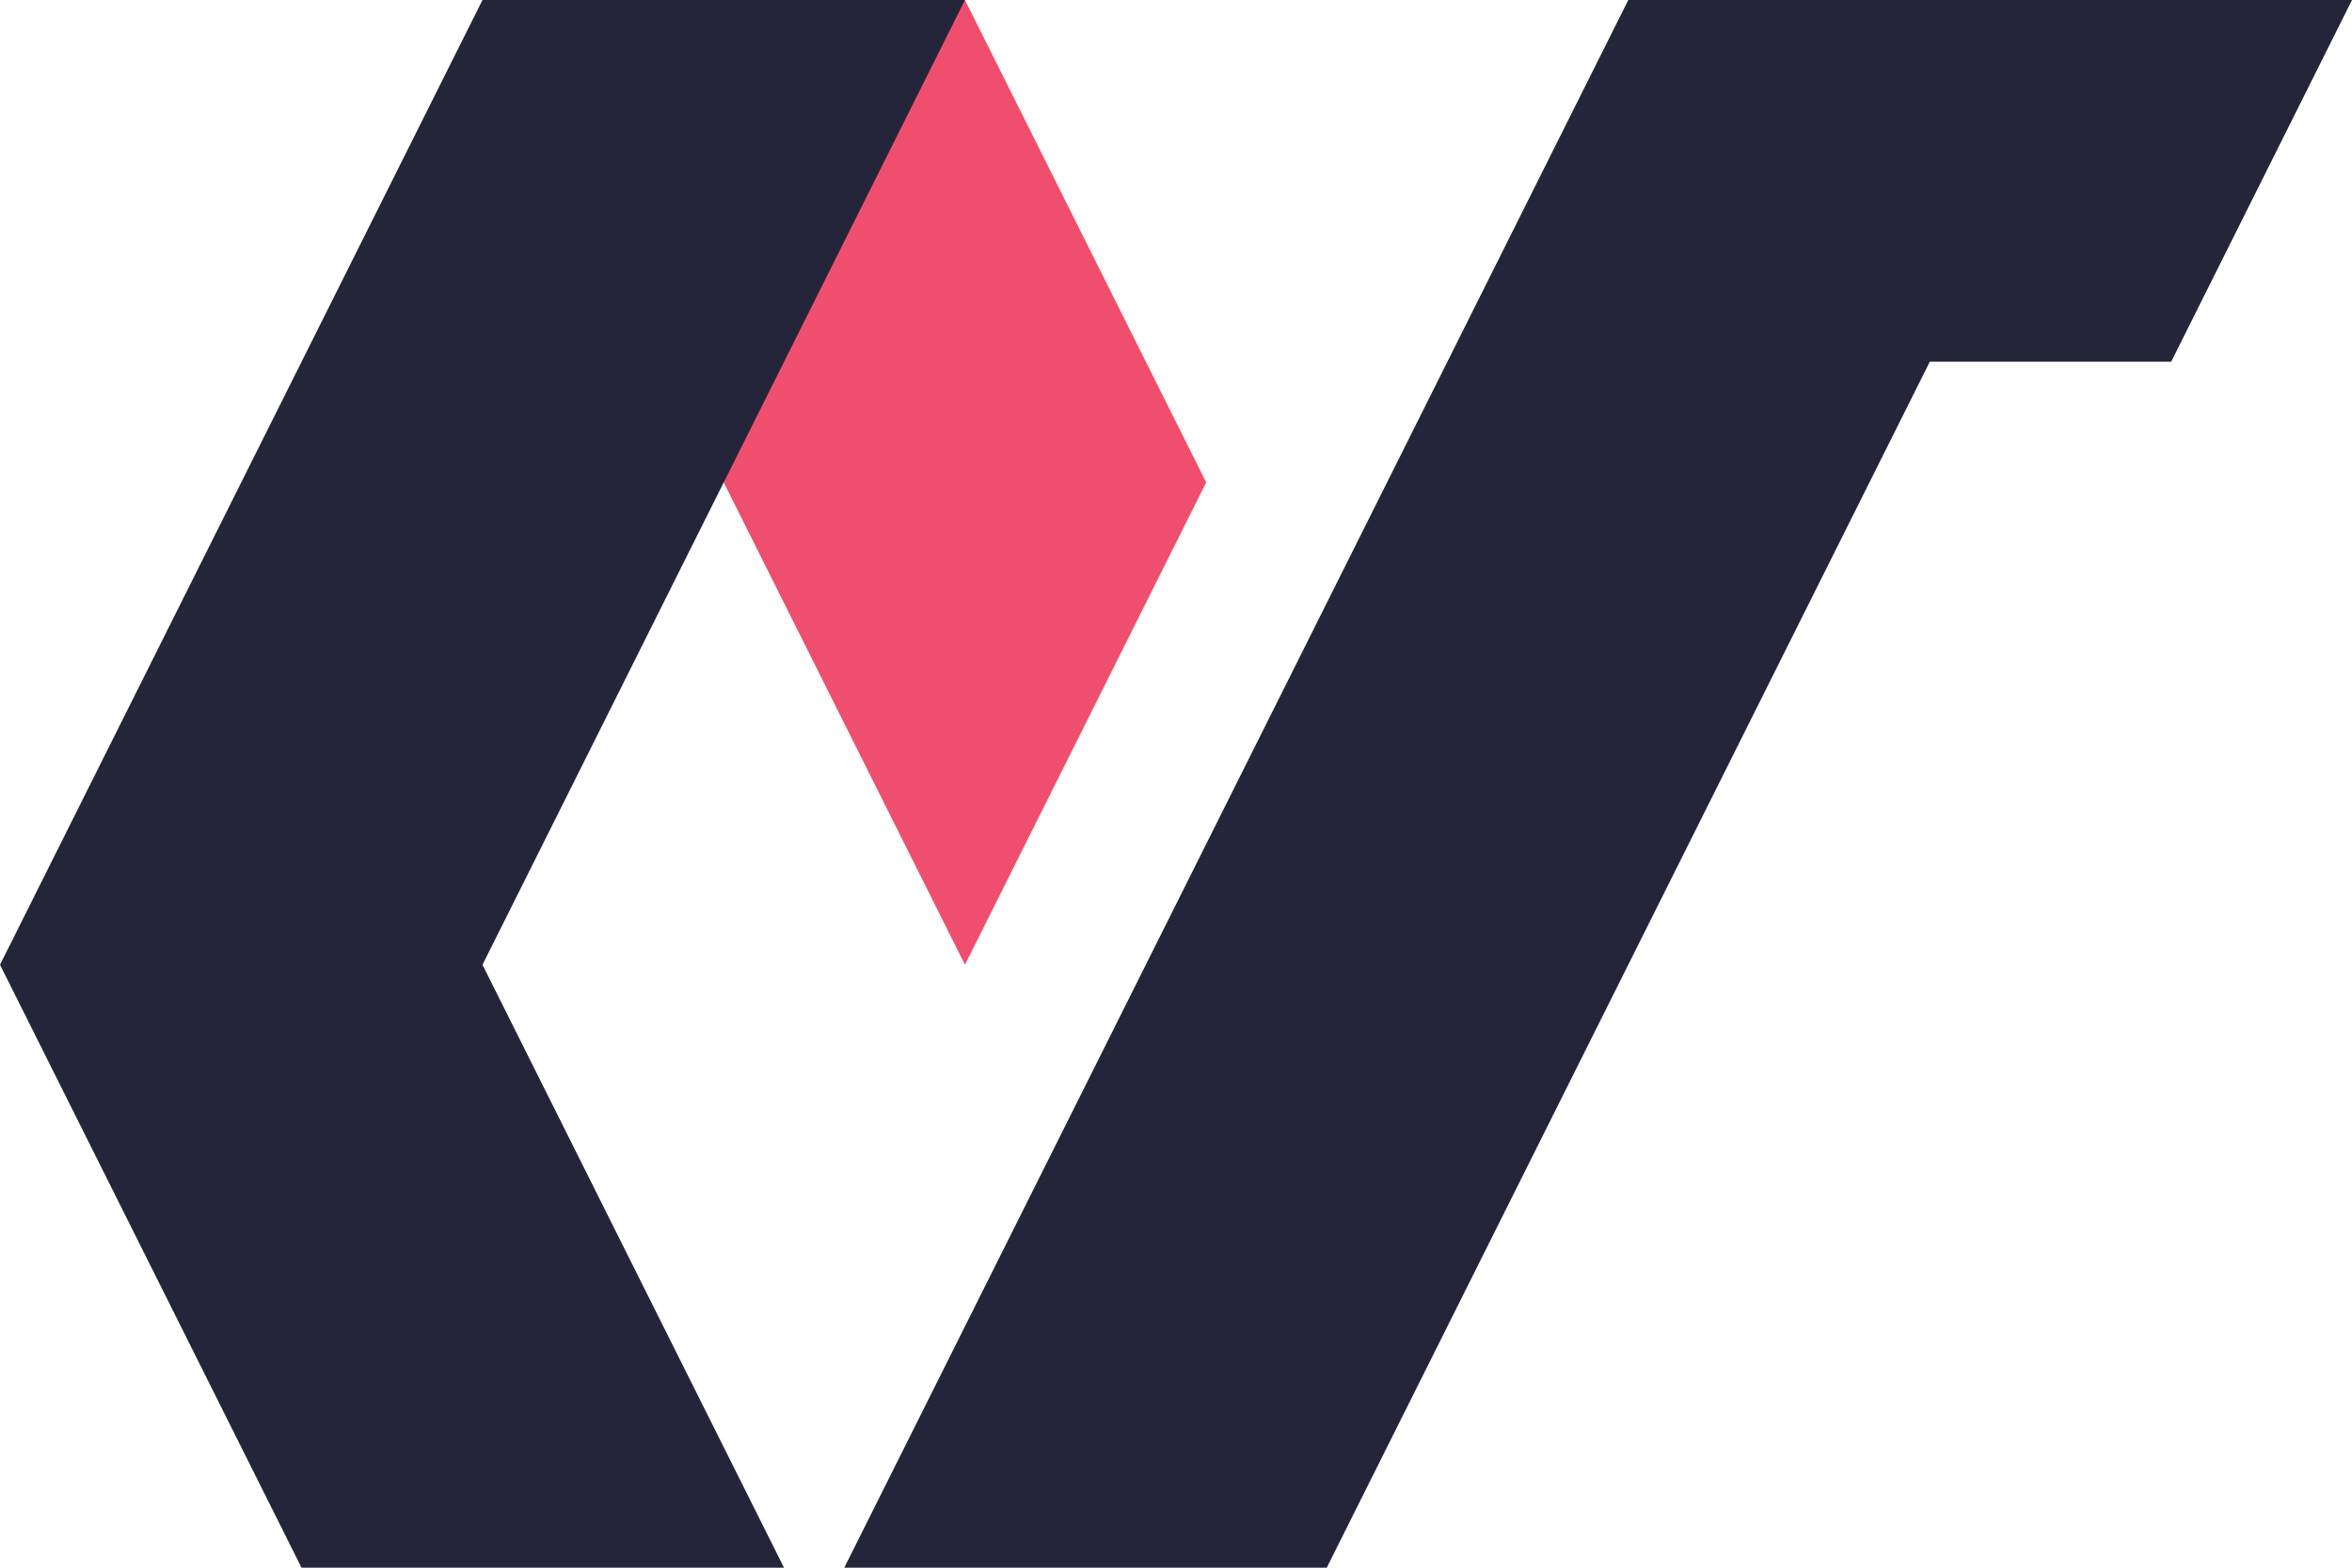 <svg xmlns="http://www.w3.org/2000/svg" viewBox="0 0 182.22 121.48"><defs><style>.cls-1{fill:#EF4E6E;}.cls-2{fill:#242539;}</style></defs><title>Asset 1</title><g id="Layer_2"><g id="Layer_1-2"><polygon class="cls-1" points="93.45 37.38 74.76 0 37.38 0 74.76 74.76 93.45 37.38"/><polygon class="cls-2" points="182.22 0 126.15 0 65.41 121.48 102.79 121.48 149.51 28.03 168.21 28.03 182.22 0"/><polygon class="cls-2" points="74.76 0 37.38 0 0 74.76 23.36 121.48 60.74 121.48 37.38 74.76 74.76 0"/></g></g></svg>